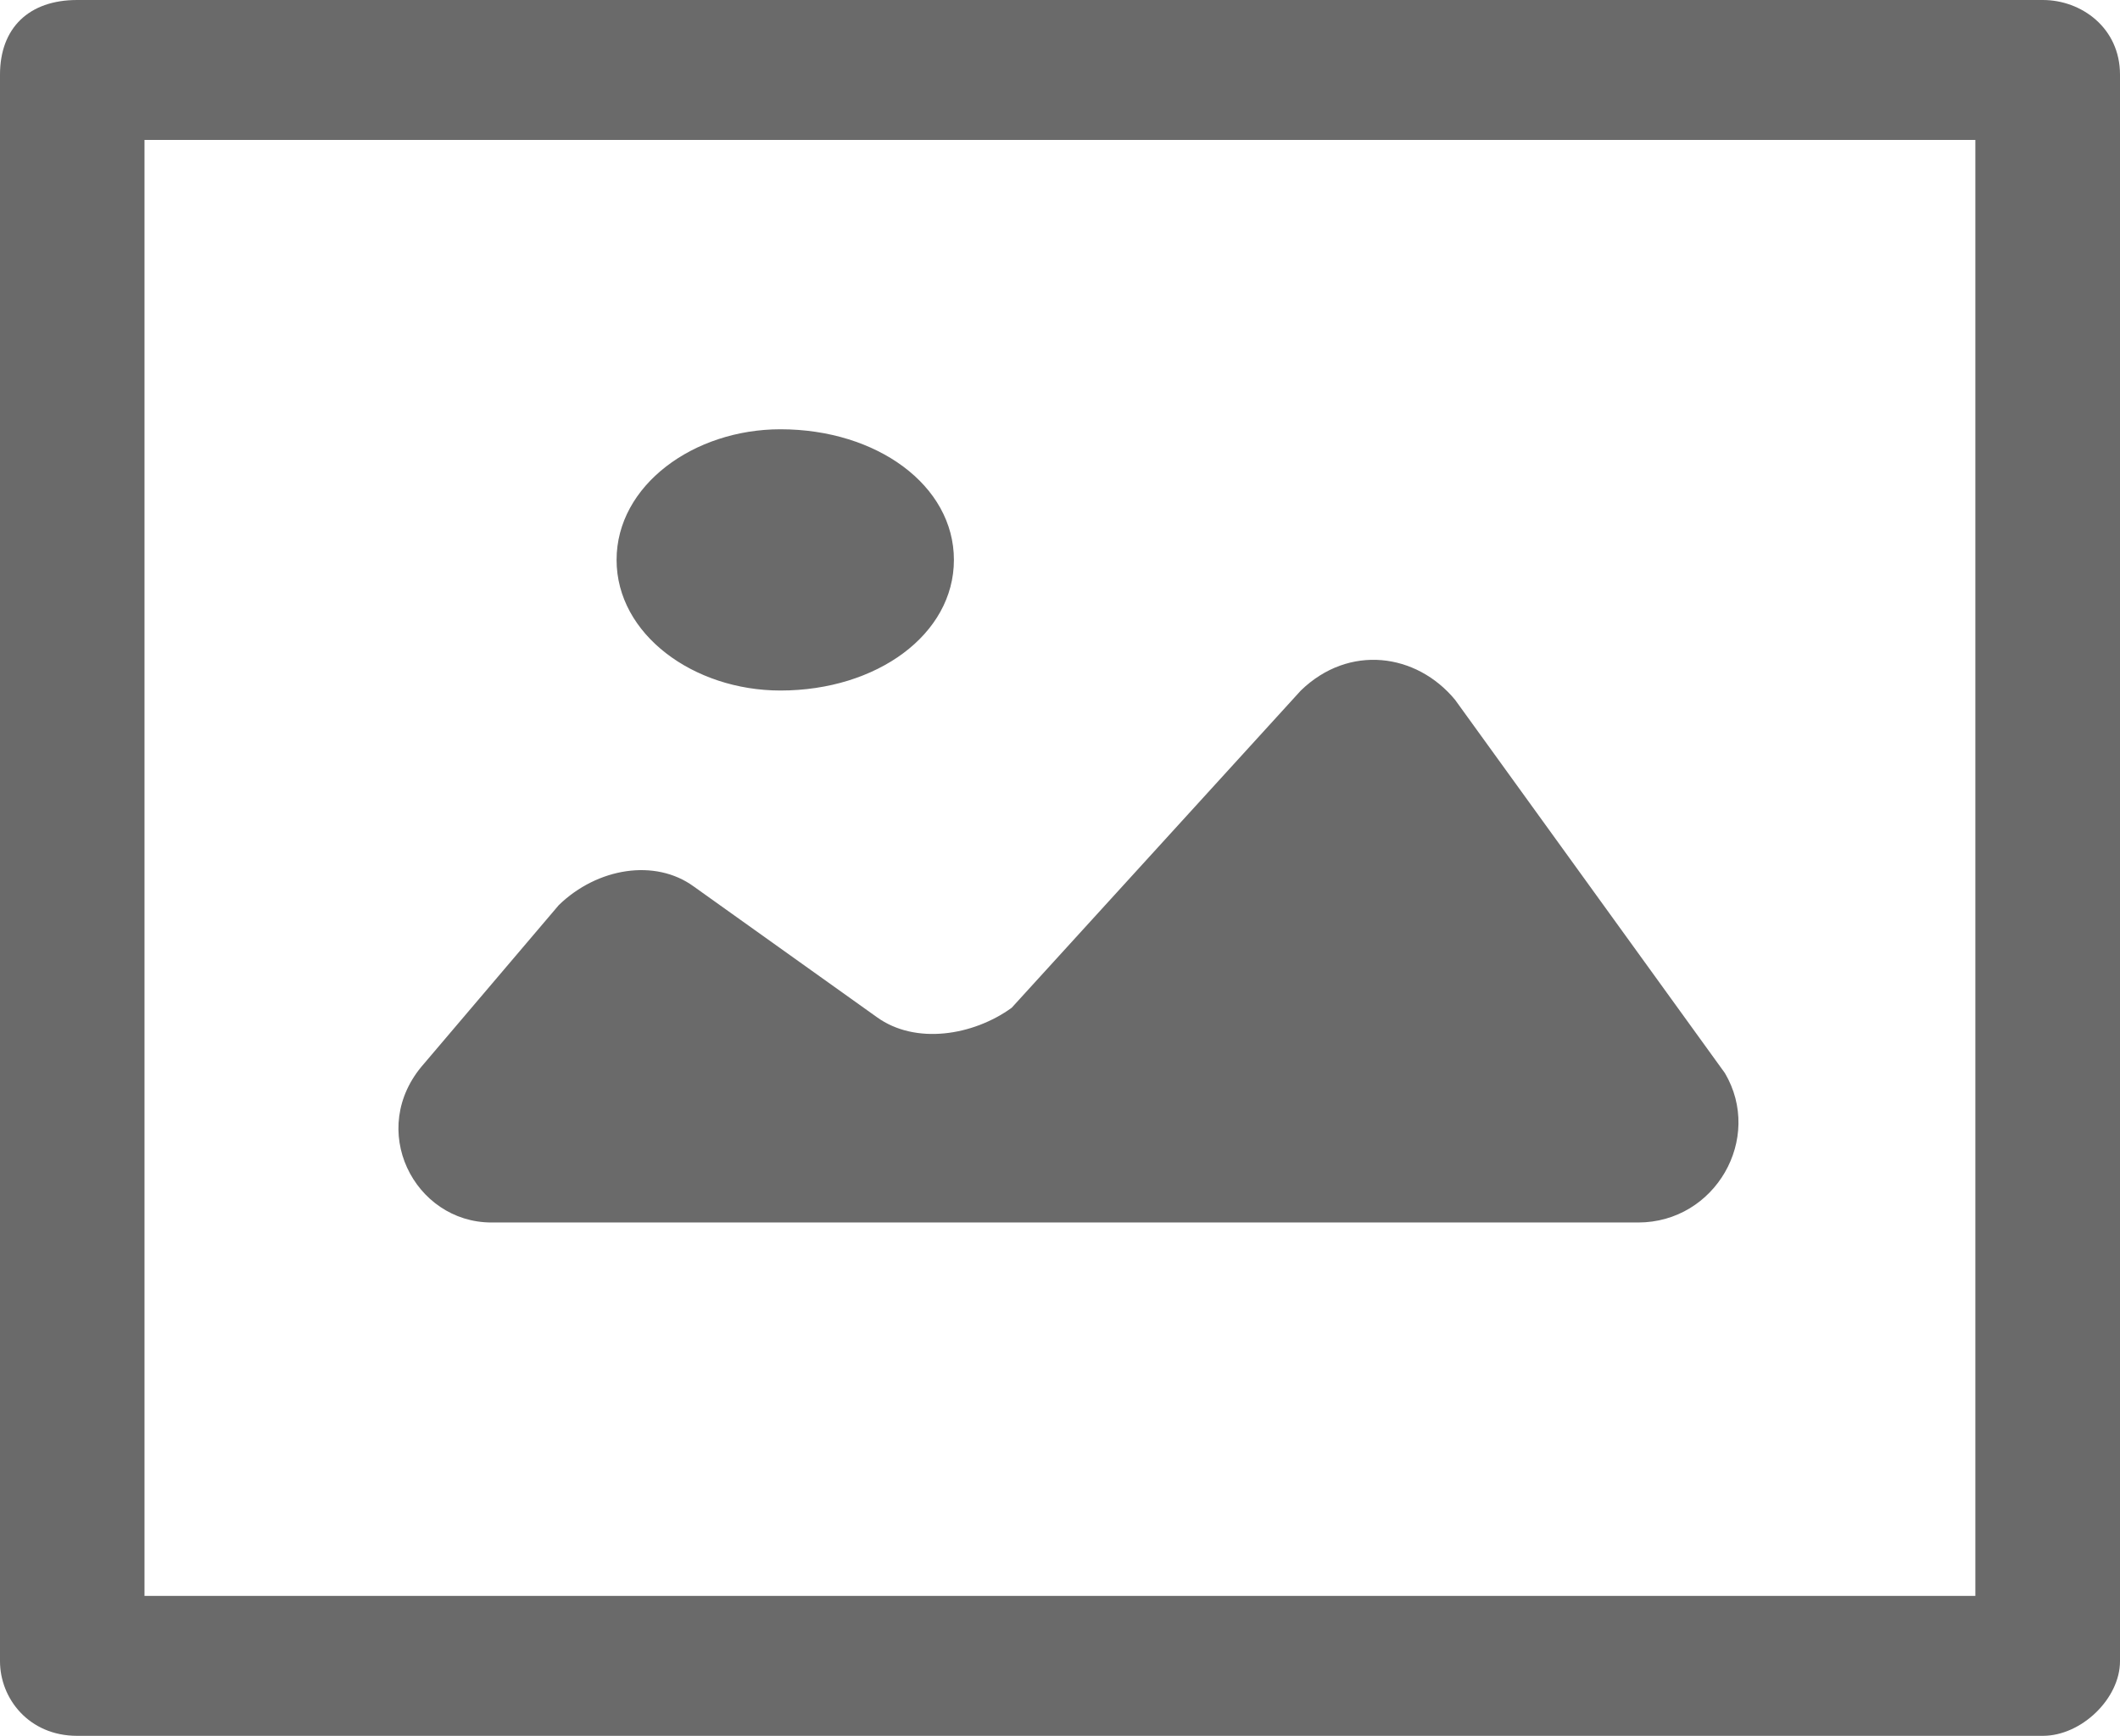 <?xml version="1.0" encoding="UTF-8" standalone="no"?>
<svg
   width="14.348"
   height="11.747"
   viewBox="0 0 14.348 11.747"
   fill="none"
   version="1.1"
   id="svg135"
   sodipodi:docname="download-icon.svg"
   inkscape:version="1.2.1 (9c6d41e410, 2022-07-14)"
   xmlns:inkscape="http://www.inkscape.org/namespaces/inkscape"
   xmlns:sodipodi="http://sodipodi.sourceforge.net/DTD/sodipodi-0.dtd"
   xmlns="http://www.w3.org/2000/svg"
   xmlns:svg="http://www.w3.org/2000/svg">
  <defs
     id="defs139" />
  <sodipodi:namedview
     id="namedview137"
     pagecolor="#ffffff"
     bordercolor="#000000"
     borderopacity="0.25"
     inkscape:showpageshadow="2"
     inkscape:pageopacity="0.0"
     inkscape:pagecheckerboard="0"
     inkscape:deskcolor="#d1d1d1"
     showgrid="false"
     inkscape:zoom="61.846154"
     inkscape:cx="6.7263682"
     inkscape:cy="5.8128109"
     inkscape:window-width="1920"
     inkscape:window-height="991"
     inkscape:window-x="-9"
     inkscape:window-y="-9"
     inkscape:window-maximized="1"
     inkscape:current-layer="svg135" />
  <path
     fill-rule="evenodd"
     clip-rule="evenodd"
     d="M 0,0.505 C 0,0.189 0.196,0 0.522,0 h 13.304 c 0.261,0 0.522,0.189 0.522,0.505 v 10.737 c 0,0.253 -0.261,0.505 -0.522,0.505 H 0.522 C 0.196,11.747 0,11.495 0,11.242 Z m 0.978,0.442 v 9.853 h 12.391 v -9.853 z m 2.348,7.326 c -0.522,0 -0.848,-0.632 -0.457,-1.074 l 0.913,-1.074 c 0.261,-0.253 0.652,-0.316 0.913,-0.126 l 1.239,0.884 c 0.261,0.189 0.652,0.126 0.913,-0.063 l 1.957,-2.147 c 0.326,-0.316 0.783,-0.253 1.044,0.063 l 1.826,2.526 c 0.261,0.442 -0.065,1.011 -0.587,1.011 z m 3.13,-4.484 c 0,0.505 -0.522,0.884 -1.174,0.884 -0.587,0 -1.109,-0.379 -1.109,-0.884 0,-0.505 0.522,-0.884 1.109,-0.884 0.652,0 1.174,0.379 1.174,0.884 z"
     fill="#6a6a6a"
     id="path133" />
</svg>
